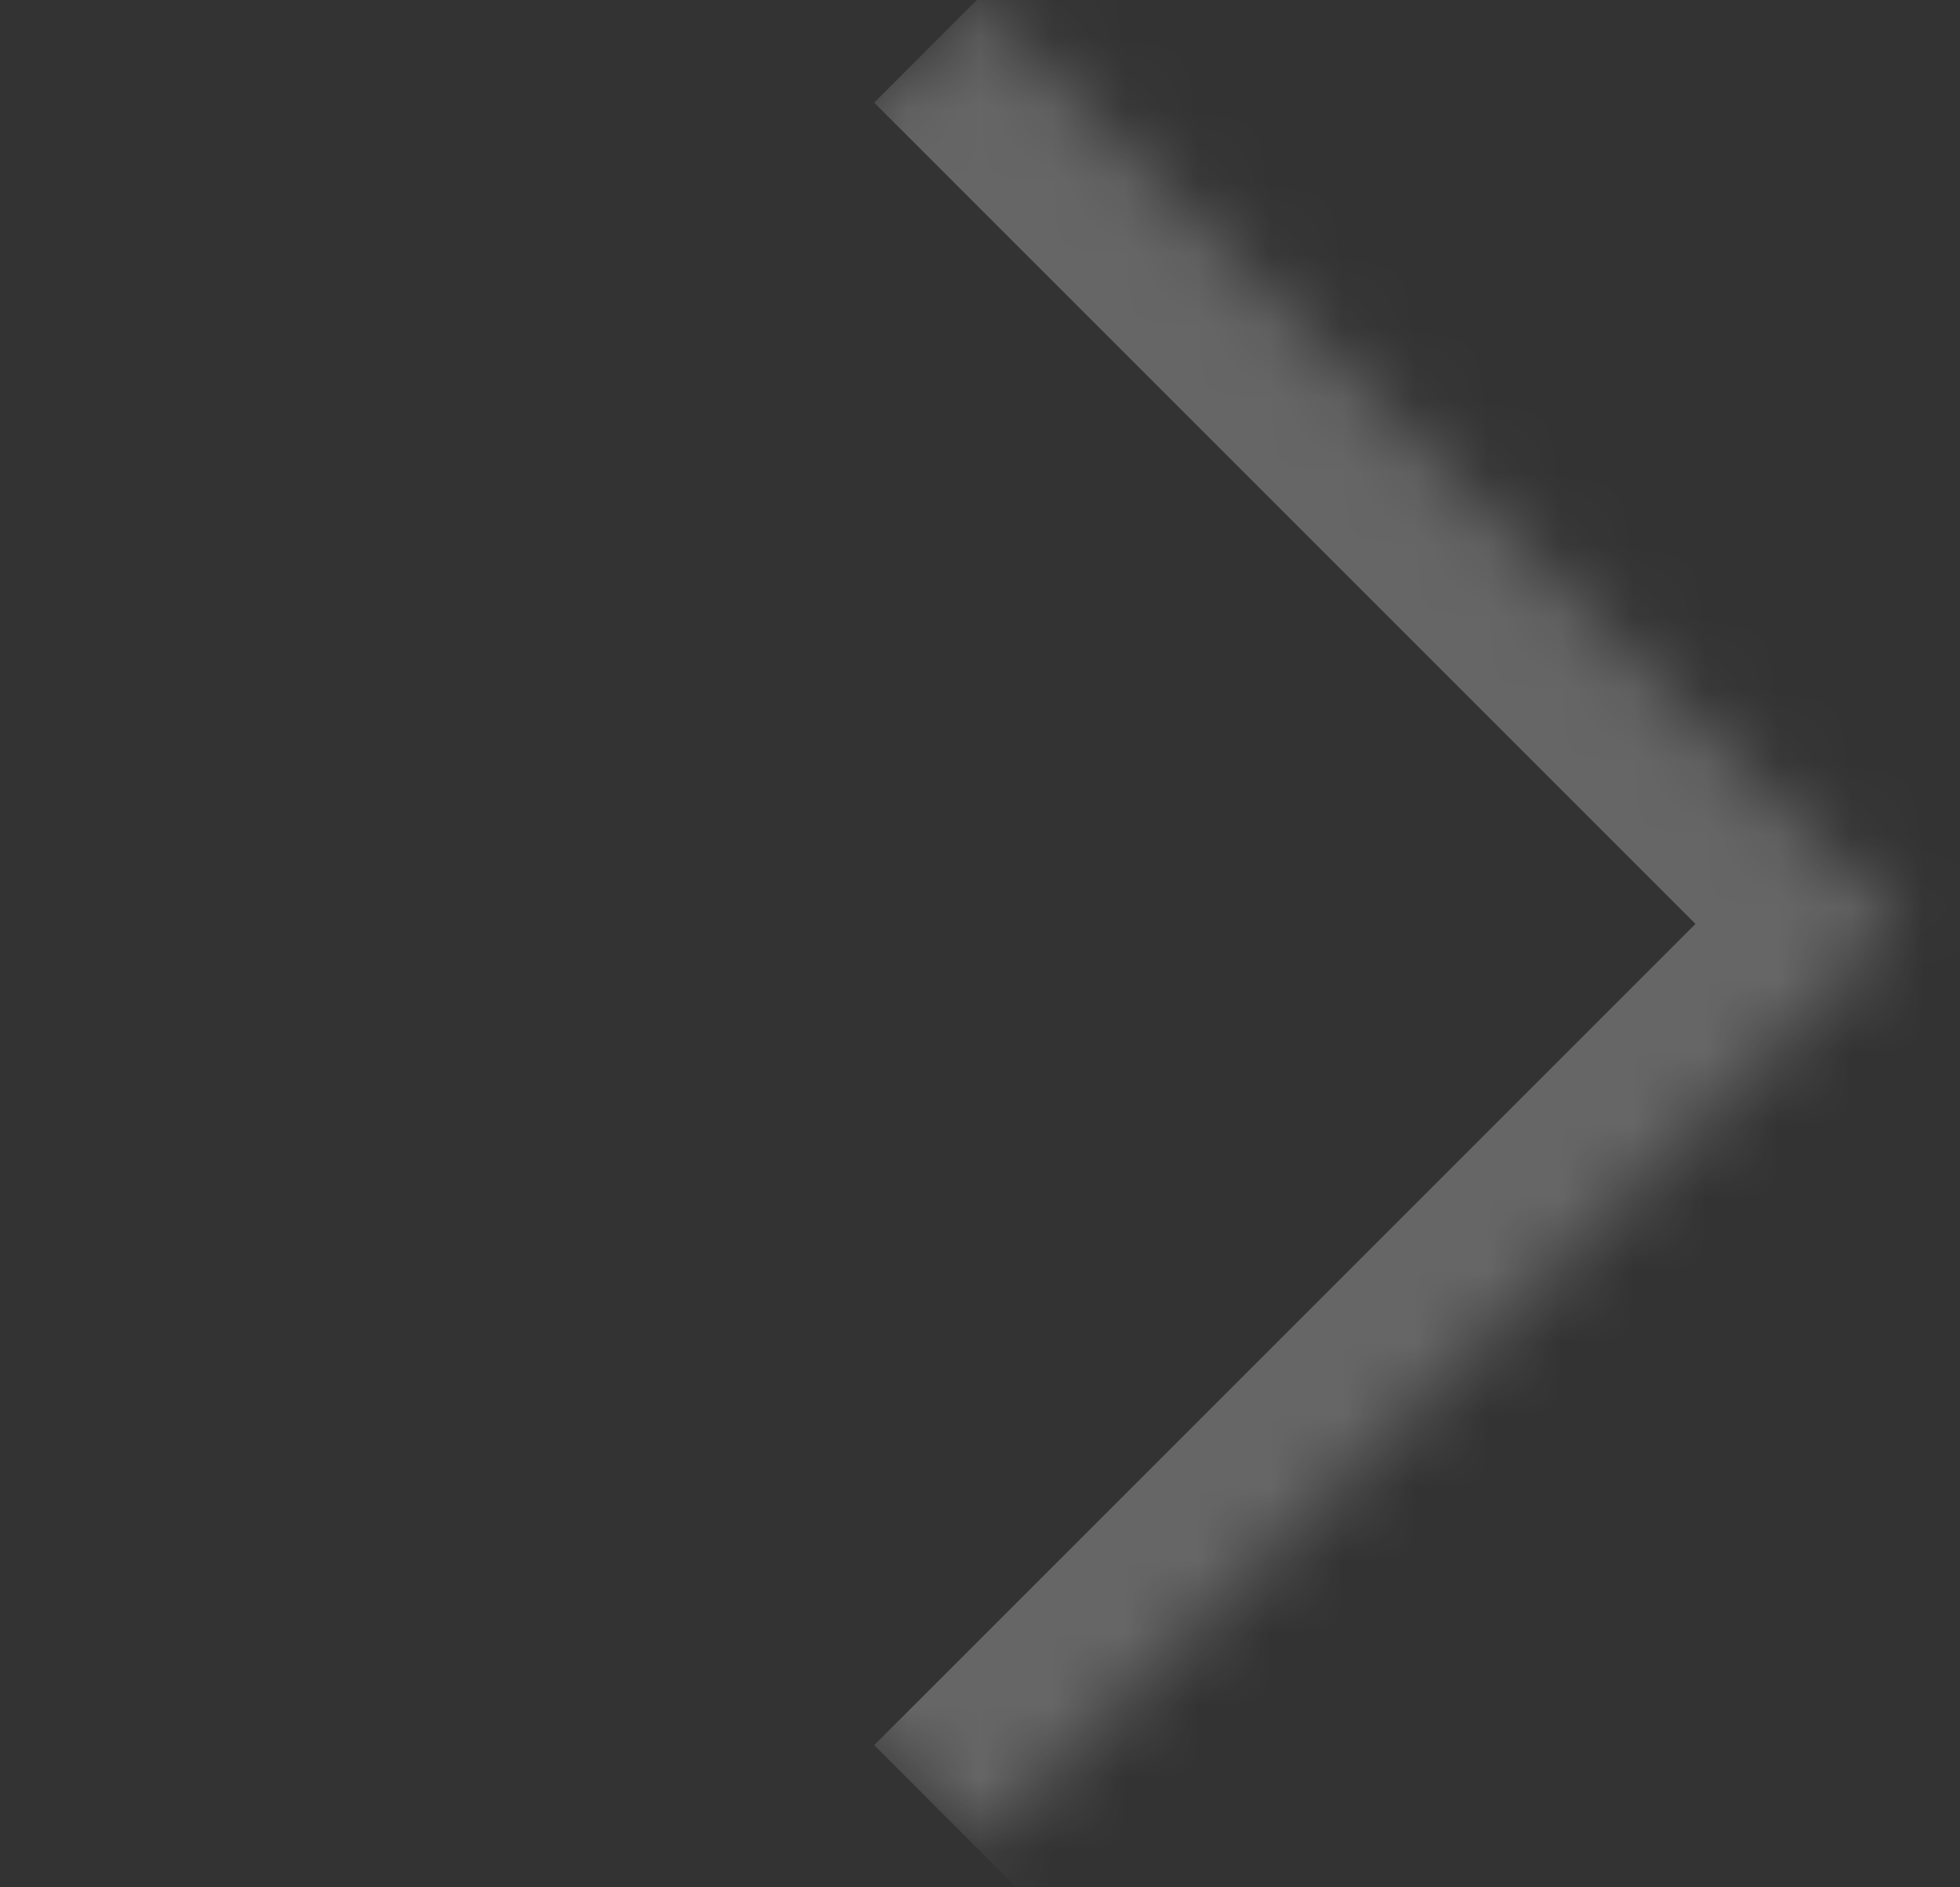 <svg width="27" height="26" viewBox="0 0 27 26" fill="none" xmlns="http://www.w3.org/2000/svg">
<rect x="0" y="0" width="27" height="26" fill="#333333" stroke="none"/>
<g opacity="0.25">
<mask id="path-1-inside-1_1_6" fill="white">
<path d="M13.456 25.456L26.184 12.728L13.456 2.39822e-06L0.728 12.728L13.456 25.456Z"/>
</mask>
<path d="M26.184 12.728L27.598 11.314L29.012 12.728L27.598 14.142L26.184 12.728ZM12.042 24.042L24.77 11.314L27.598 14.142L14.87 26.87L12.042 24.042ZM24.77 14.142L12.042 1.414L14.87 -1.414L27.598 11.314L24.77 14.142Z" fill="white" mask="url(#path-1-inside-1_1_6)"/>
</g>
</svg>
